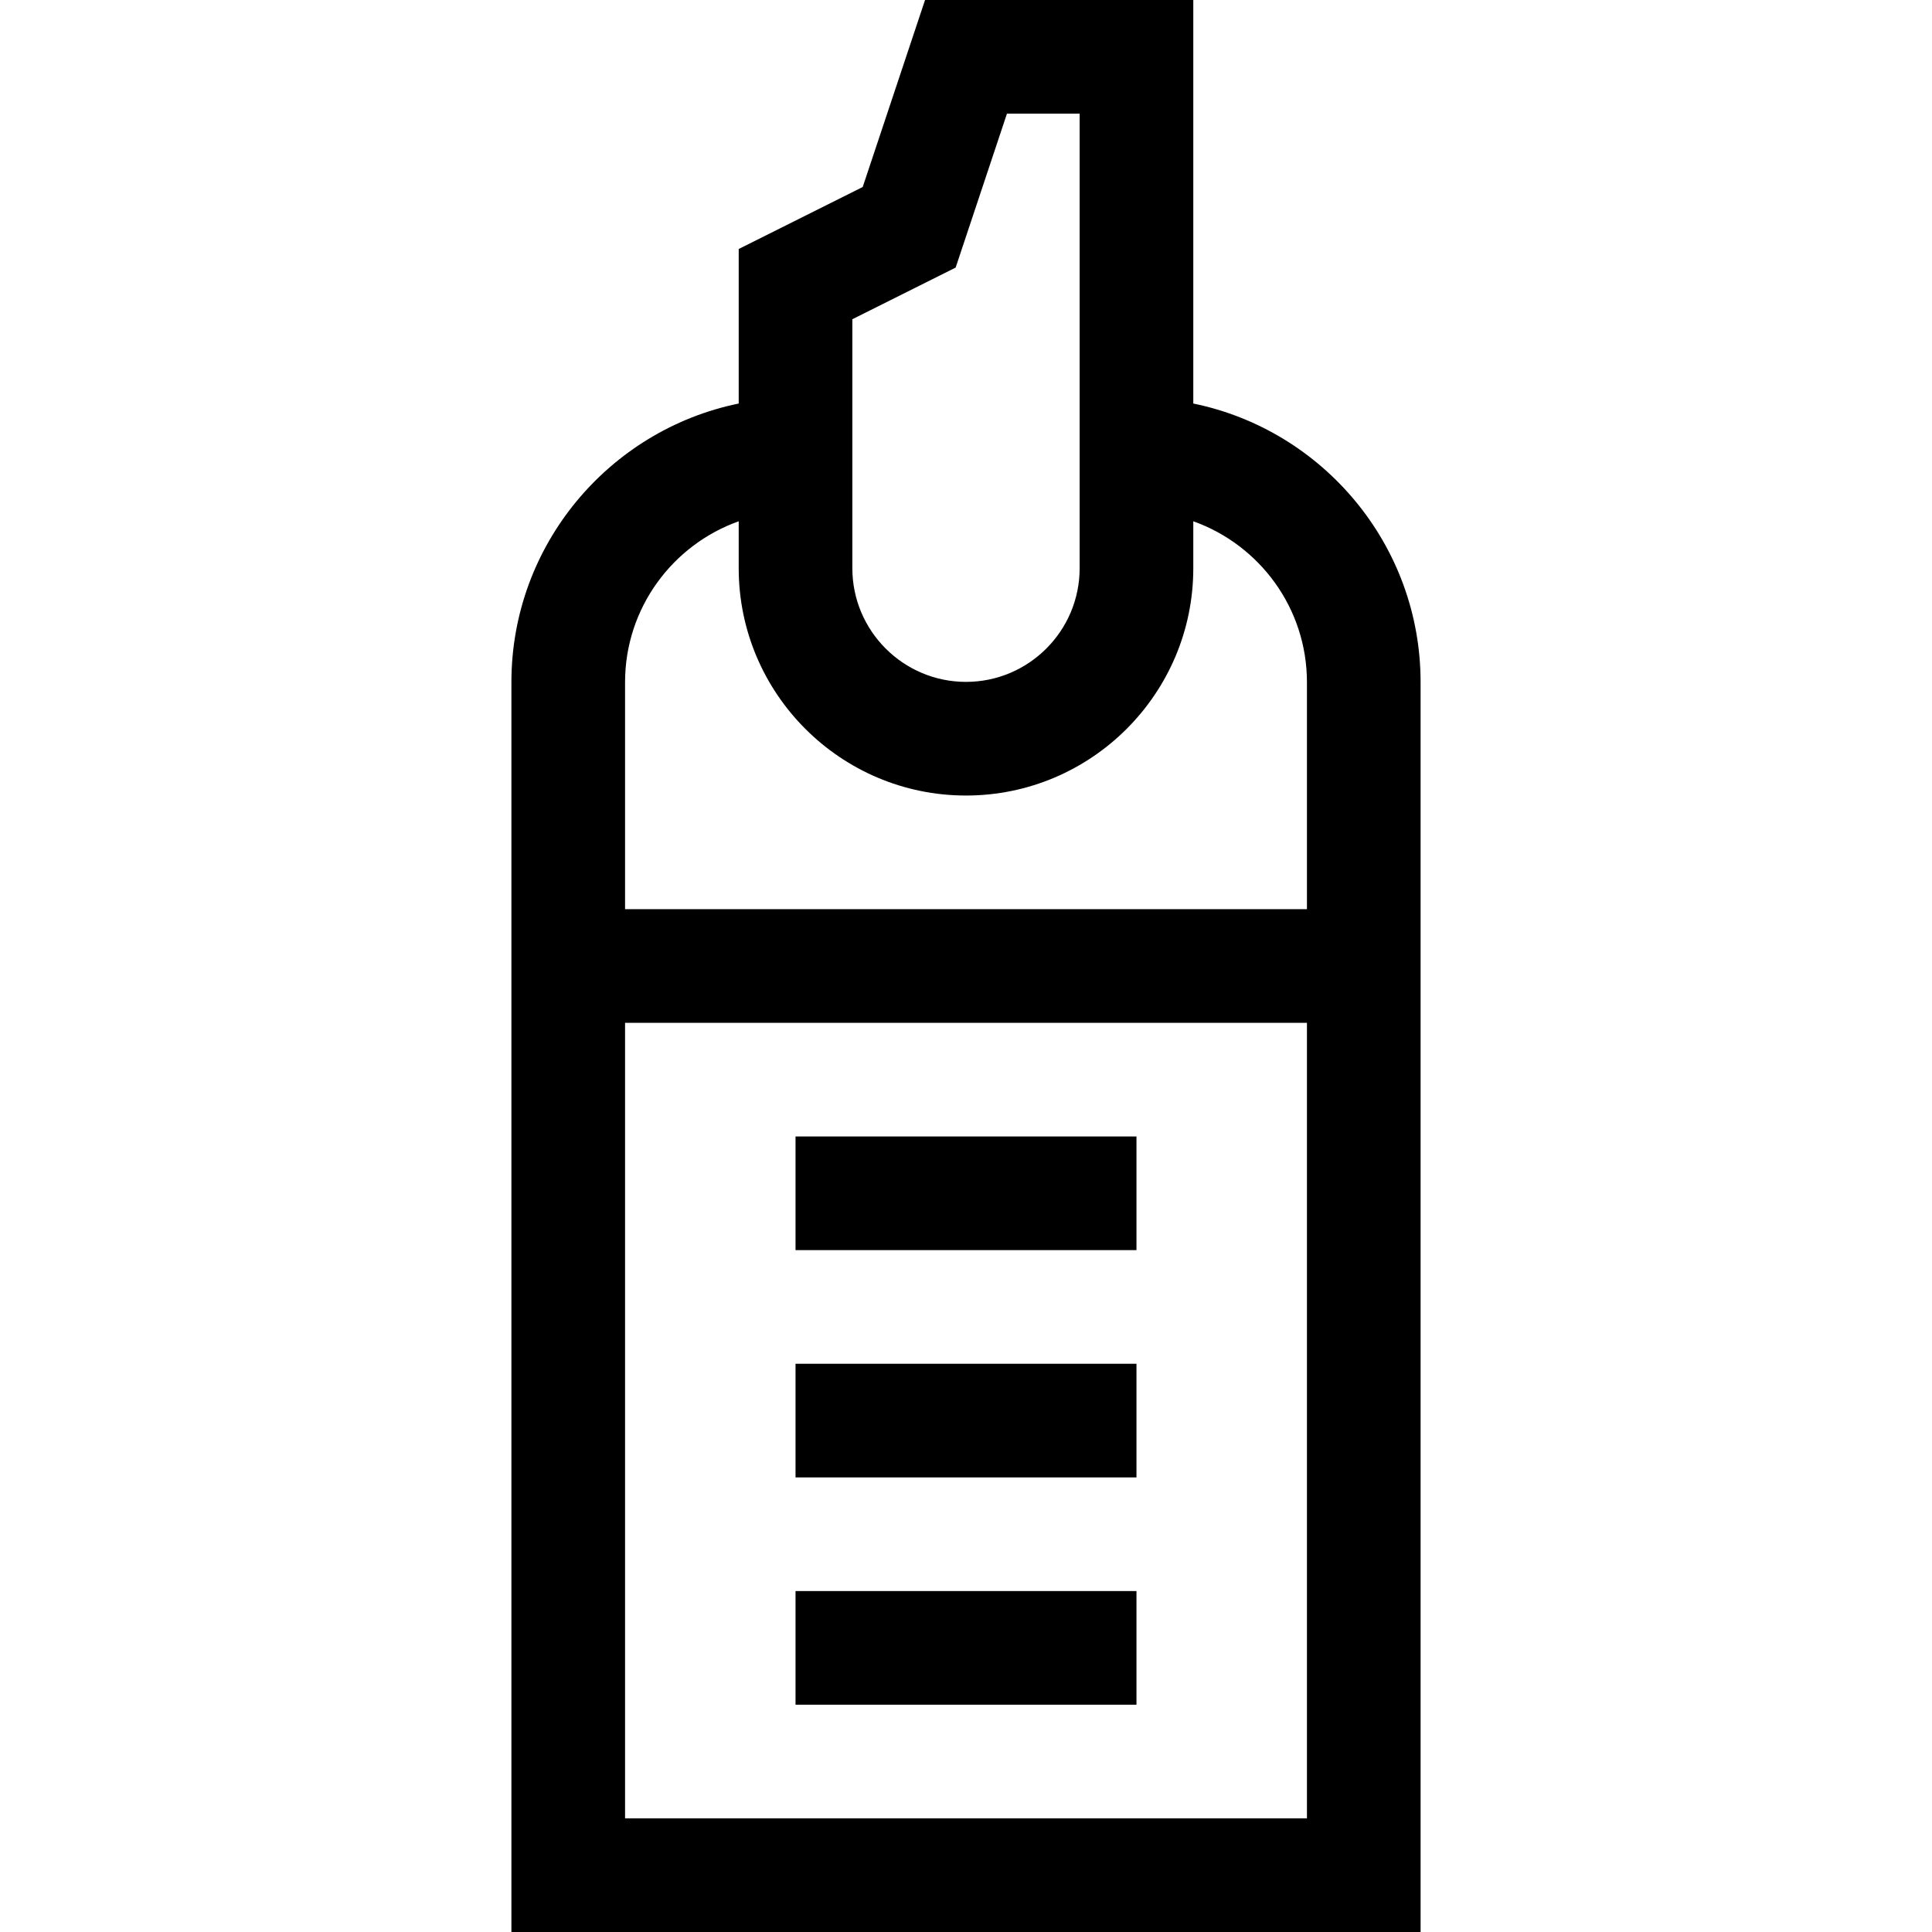 <svg id="Capa_1" enable-background="new 0 0 510 510" height="512" viewBox="0 0 510 510" width="512" xmlns="http://www.w3.org/2000/svg"><g><path d="m210 300h90v30h-90z"/><path d="m210 360h90v30h-90z"/><path d="m210 420h90v30h-90z"/><path d="m315 106.522v-106.522h-70.811l-16.454 49.362-32.735 16.367v40.793c-34.197 7.002-60 37.323-60 73.56v329.918h240v-329.917c0-36.237-25.803-66.559-60-73.561zm-90-22.251 27.266-13.633 13.545-40.638h19.189v120c0 16.542-13.458 30-30 30s-30-13.458-30-30zm-30 53.333v12.396c0 33.084 26.916 60 60 60s60-26.916 60-60v-12.396c17.462 6.22 30 22.91 30 42.479v59.917h-180v-59.917c0-19.569 12.538-36.26 30-42.479zm-30 342.396v-210h180v210z"/></g></svg>